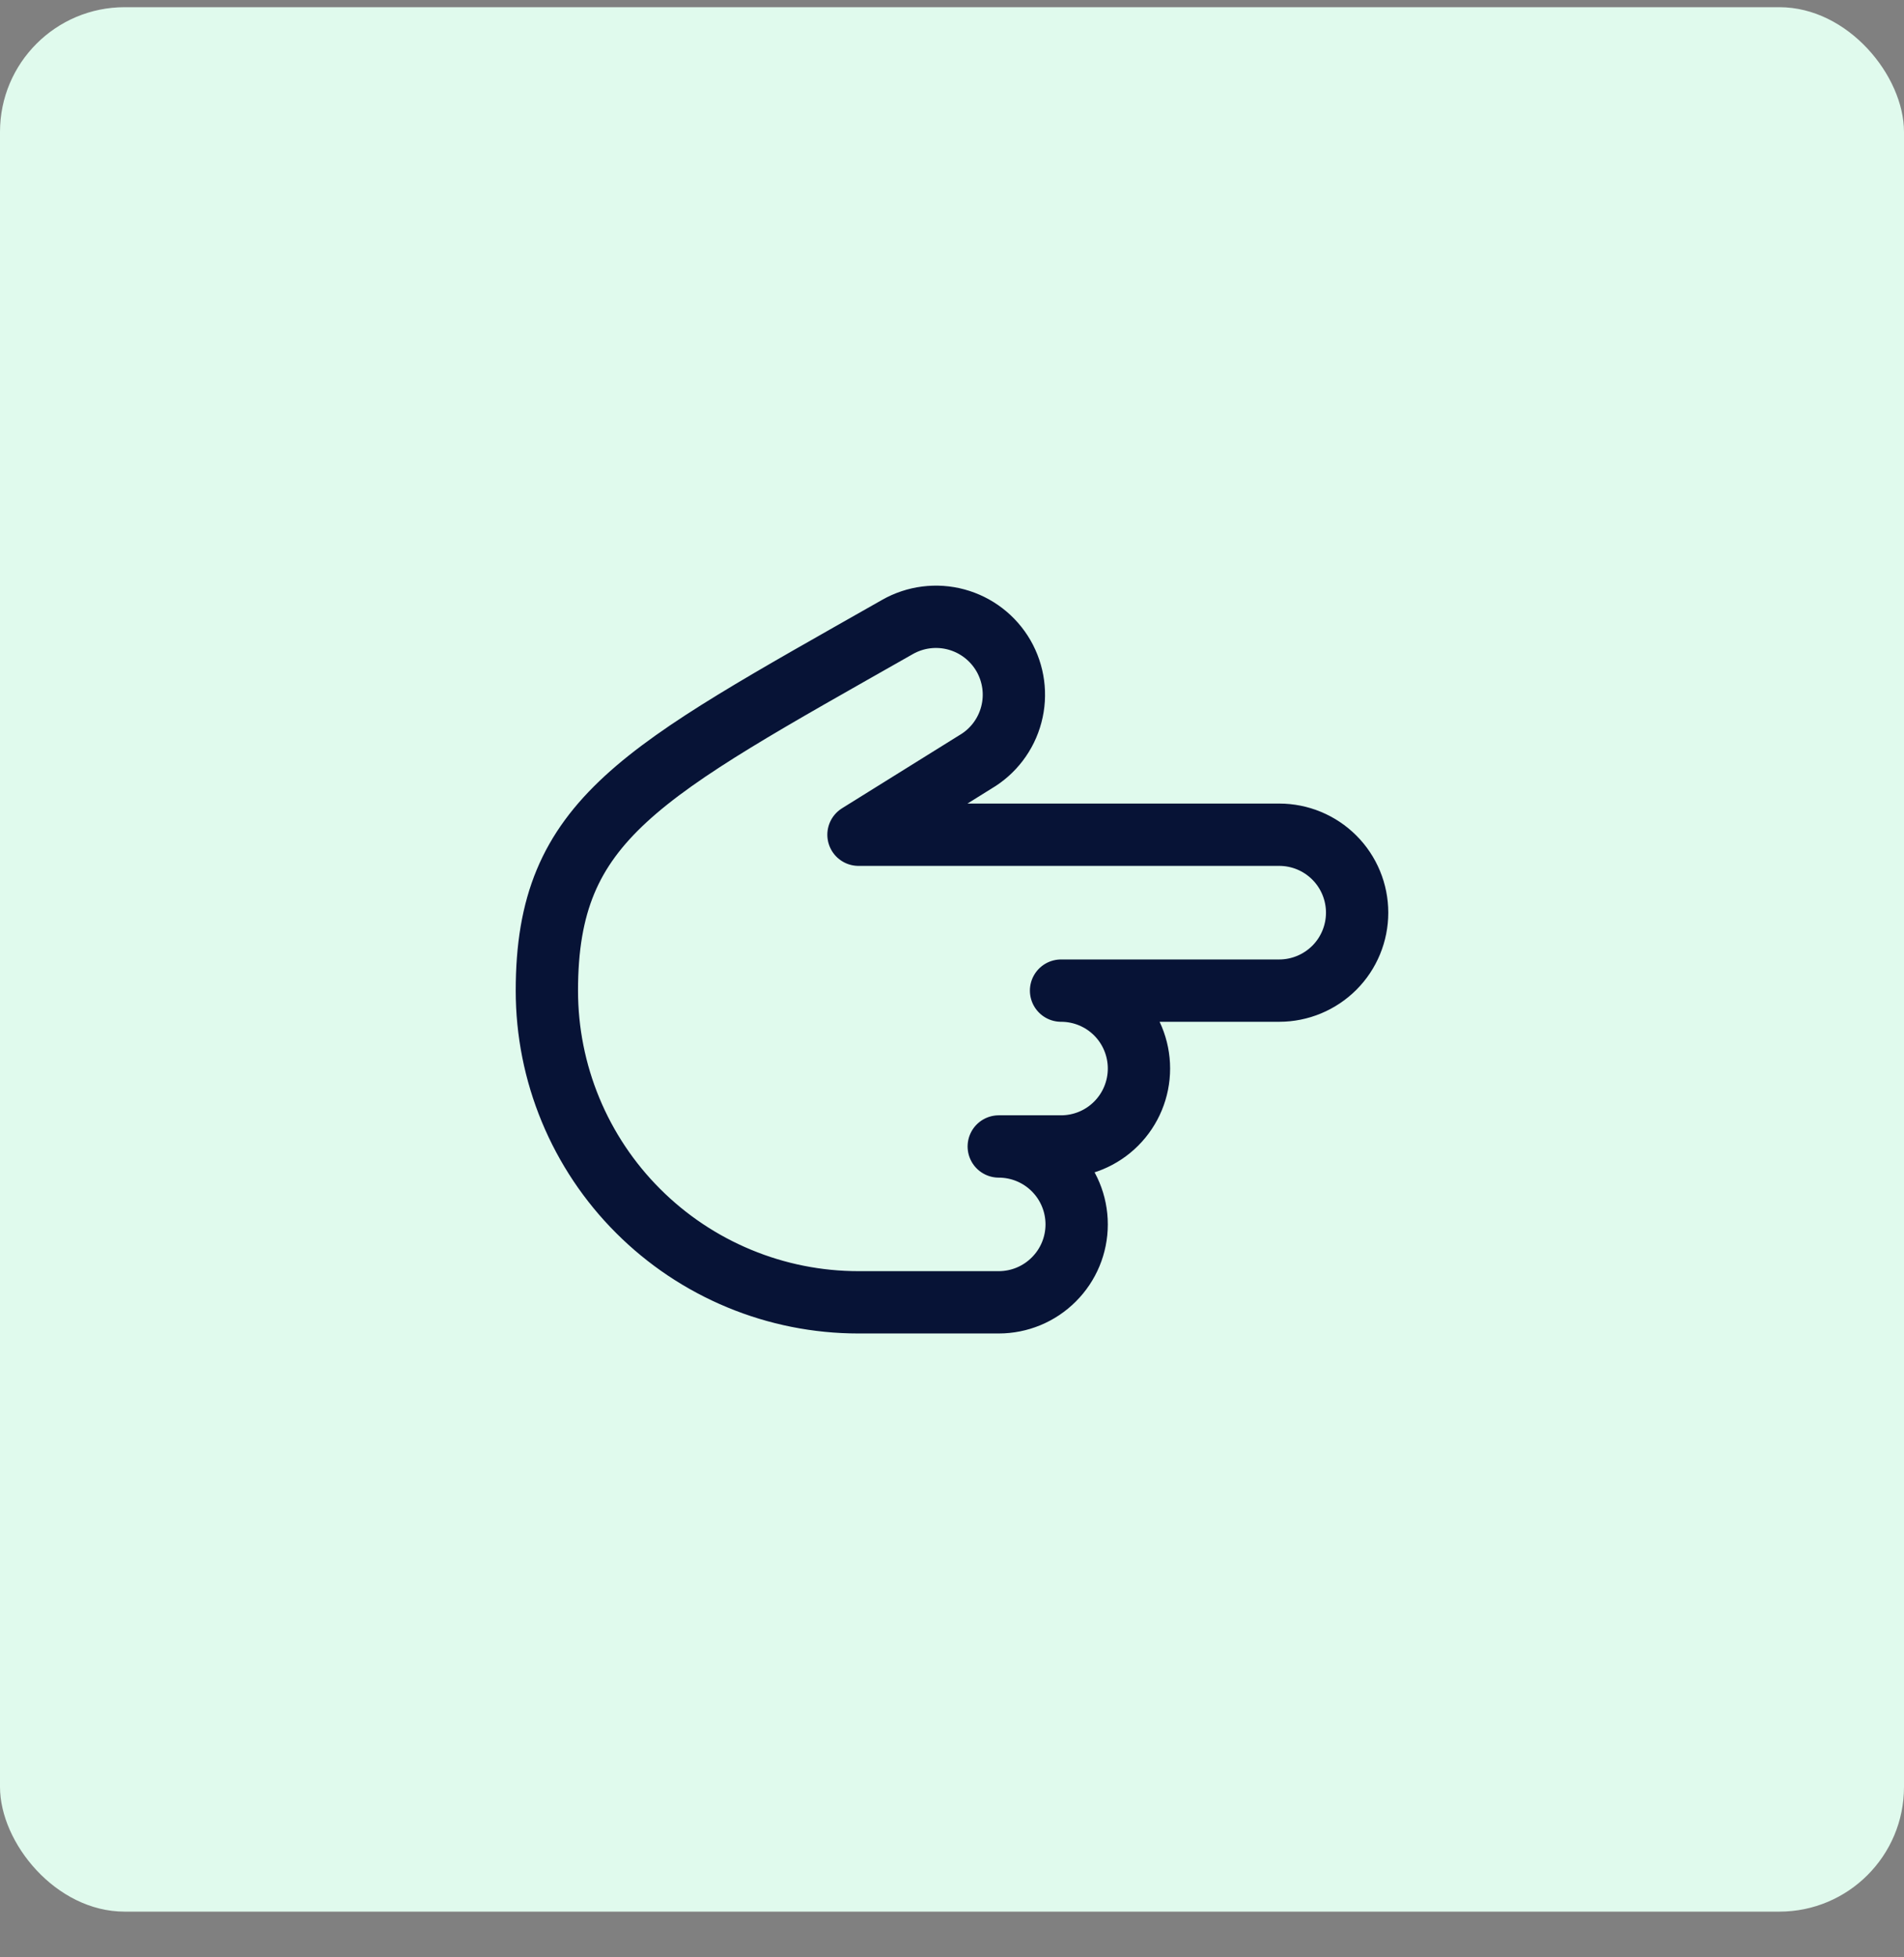 <svg width="36" height="37" viewBox="0 0 36 37" fill="none" xmlns="http://www.w3.org/2000/svg">
<rect x="0" y="0" width="36" height="37" fill="#808080" stroke="none"/>
<rect y="0.136" width="36" height="36" rx="2.357" fill="#E0FAED"/>
<path d="M16.969 11.852C17.307 11.66 17.707 11.609 18.083 11.711C18.458 11.813 18.778 12.059 18.973 12.396C19.167 12.733 19.221 13.133 19.121 13.509C19.022 13.885 18.777 14.207 18.442 14.403L16.232 15.779L24.187 15.779C24.578 15.779 24.952 15.934 25.229 16.211C25.505 16.487 25.66 16.862 25.66 17.252C25.66 17.643 25.505 18.018 25.229 18.294C24.952 18.57 24.578 18.726 24.187 18.726L20.062 18.726C20.453 18.726 20.828 18.881 21.104 19.157C21.38 19.433 21.535 19.808 21.535 20.199C21.535 20.589 21.38 20.964 21.104 21.24C20.828 21.517 20.453 21.672 20.062 21.672L18.884 21.672C19.274 21.672 19.649 21.827 19.925 22.103C20.202 22.38 20.357 22.754 20.357 23.145C20.357 23.536 20.202 23.91 19.925 24.186C19.649 24.463 19.274 24.618 18.884 24.618L16.232 24.618C15.458 24.618 14.692 24.466 13.977 24.169C13.262 23.873 12.613 23.439 12.066 22.892C11.518 22.345 11.084 21.695 10.788 20.98C10.492 20.266 10.34 19.499 10.34 18.726C10.34 15.471 12.107 14.615 16.969 11.852Z" stroke="#071336" stroke-width="1.178" stroke-linecap="round" stroke-linejoin="round"/>
</svg>
